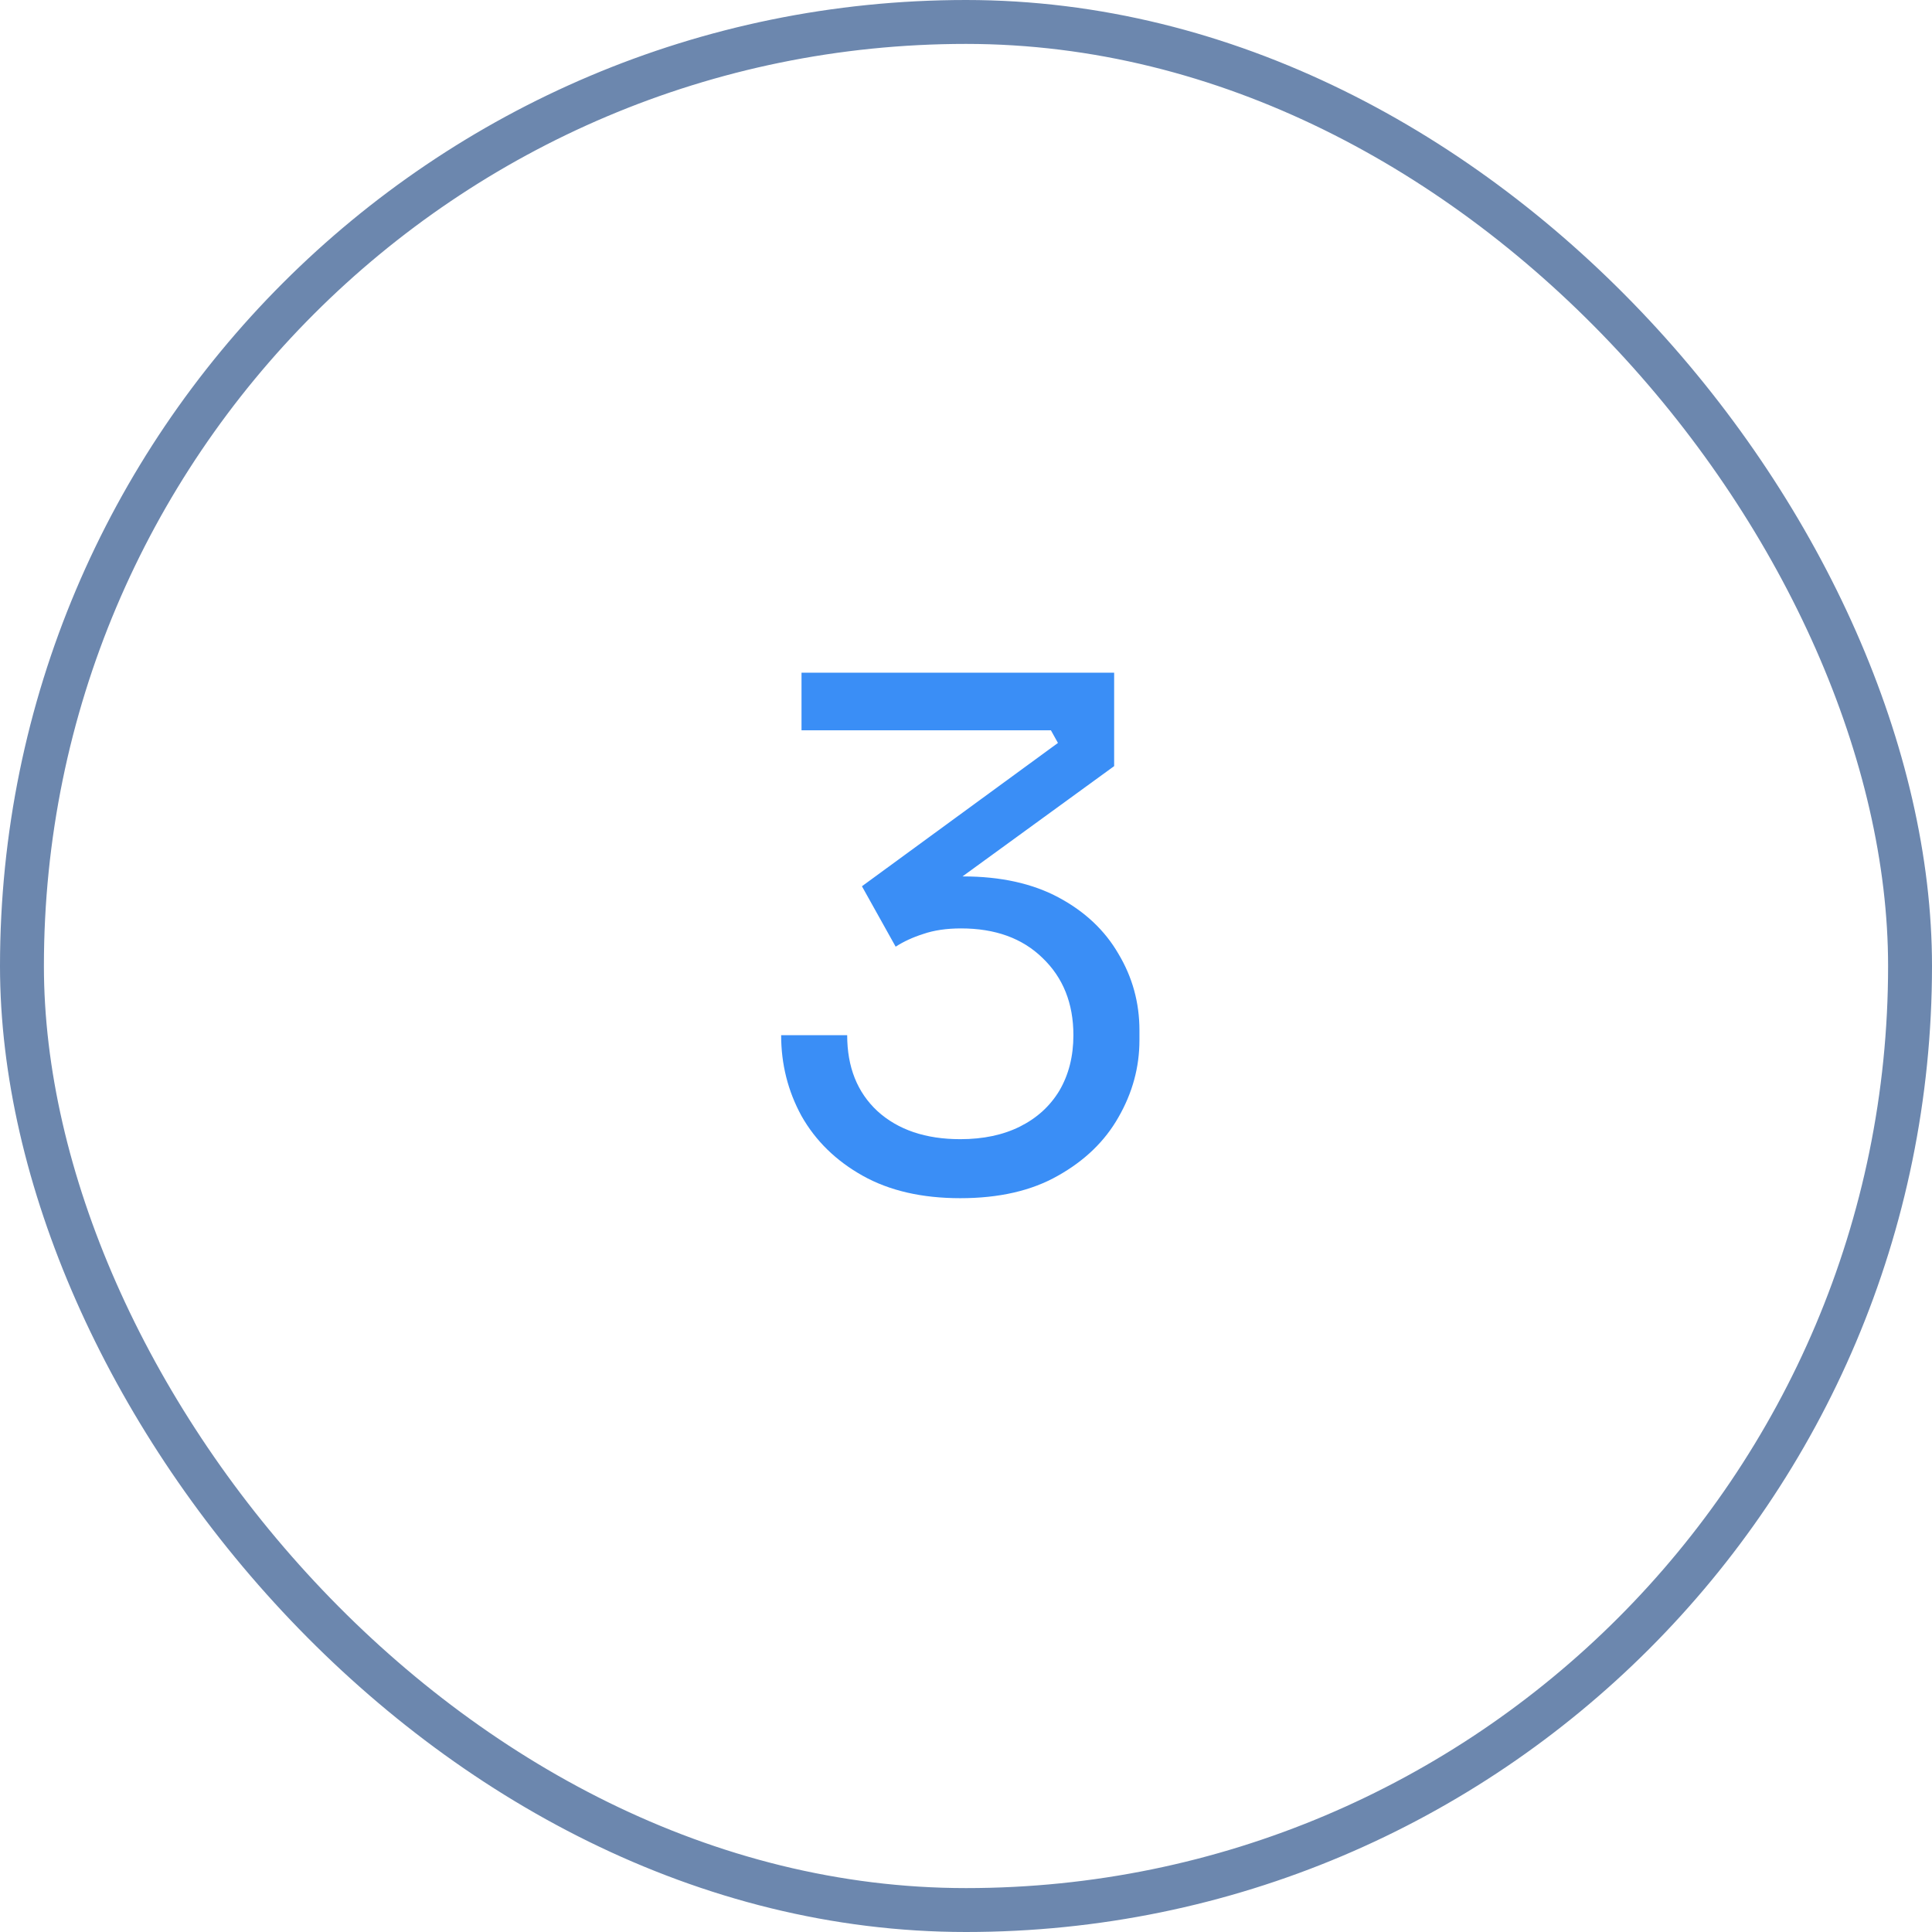<svg width="44" height="44" viewBox="0 0 44 44" fill="none" xmlns="http://www.w3.org/2000/svg">
<rect x="0.5" y="0.5" width="43" height="43" rx="21.5" stroke="#6C87AE"/>
<path d="M21.87 27.288C20.995 27.288 20.254 27.117 19.646 26.776C19.038 26.435 18.574 25.981 18.254 25.416C17.945 24.851 17.79 24.237 17.79 23.576H19.294C19.294 24.301 19.523 24.877 19.982 25.304C20.451 25.731 21.081 25.944 21.87 25.944C22.393 25.944 22.846 25.848 23.23 25.656C23.614 25.464 23.913 25.192 24.126 24.84C24.339 24.477 24.446 24.056 24.446 23.576C24.446 22.851 24.211 22.264 23.742 21.816C23.283 21.368 22.665 21.144 21.886 21.144C21.555 21.144 21.267 21.187 21.022 21.272C20.787 21.347 20.579 21.443 20.398 21.56L19.63 20.184L24.094 16.92L23.934 16.632H18.254V15.32H25.374V17.448L21.678 20.136L20.558 20.184C20.739 20.12 20.937 20.067 21.15 20.024C21.374 19.981 21.635 19.96 21.934 19.96C22.787 19.96 23.513 20.12 24.11 20.44C24.707 20.76 25.161 21.187 25.47 21.72C25.79 22.253 25.95 22.835 25.95 23.464V23.688C25.95 24.307 25.79 24.893 25.47 25.448C25.161 25.992 24.702 26.435 24.094 26.776C23.497 27.117 22.755 27.288 21.87 27.288Z" fill="#3A8EF6"/>
</svg>
